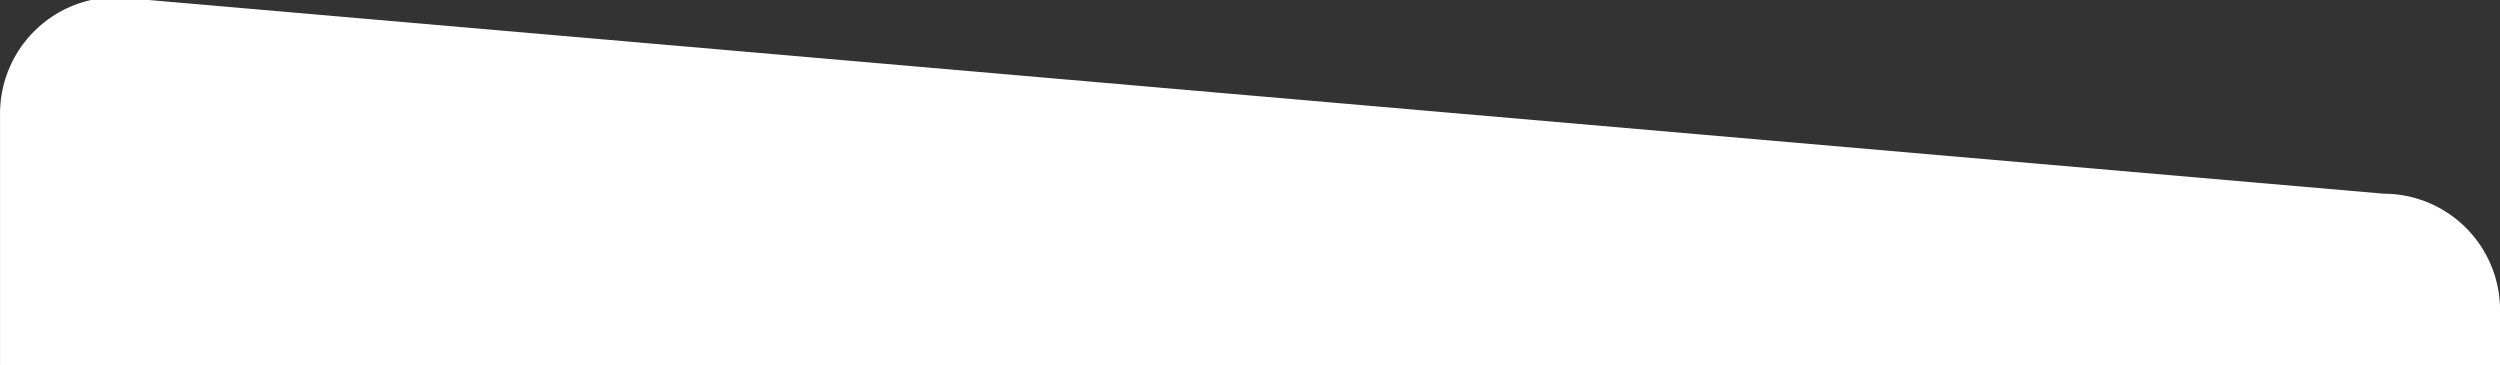 <svg xmlns="http://www.w3.org/2000/svg" xmlns:xlink="http://www.w3.org/1999/xlink" width="445" height="65" viewBox="0 0 445 65"><rect x="0" y="0" width="445" height="65" fill="#333333" stroke="none"/><defs><clipPath id="a"><rect width="445" height="65" transform="translate(255 195.5)" fill="#fff"/></clipPath></defs><g transform="translate(-255 -195.5)" clip-path="url(#a)"><path d="M415.3-341.225,11.7-376.205A20.73,20.73,0,0,0-9-355.449V358.038a20.73,20.73,0,0,0,20.7,20.756H415.3A20.73,20.73,0,0,0,436,358.038V-320.468A20.73,20.73,0,0,0,415.3-341.225Z" transform="translate(264.009 571.205)" fill="#fff"/></g></svg>